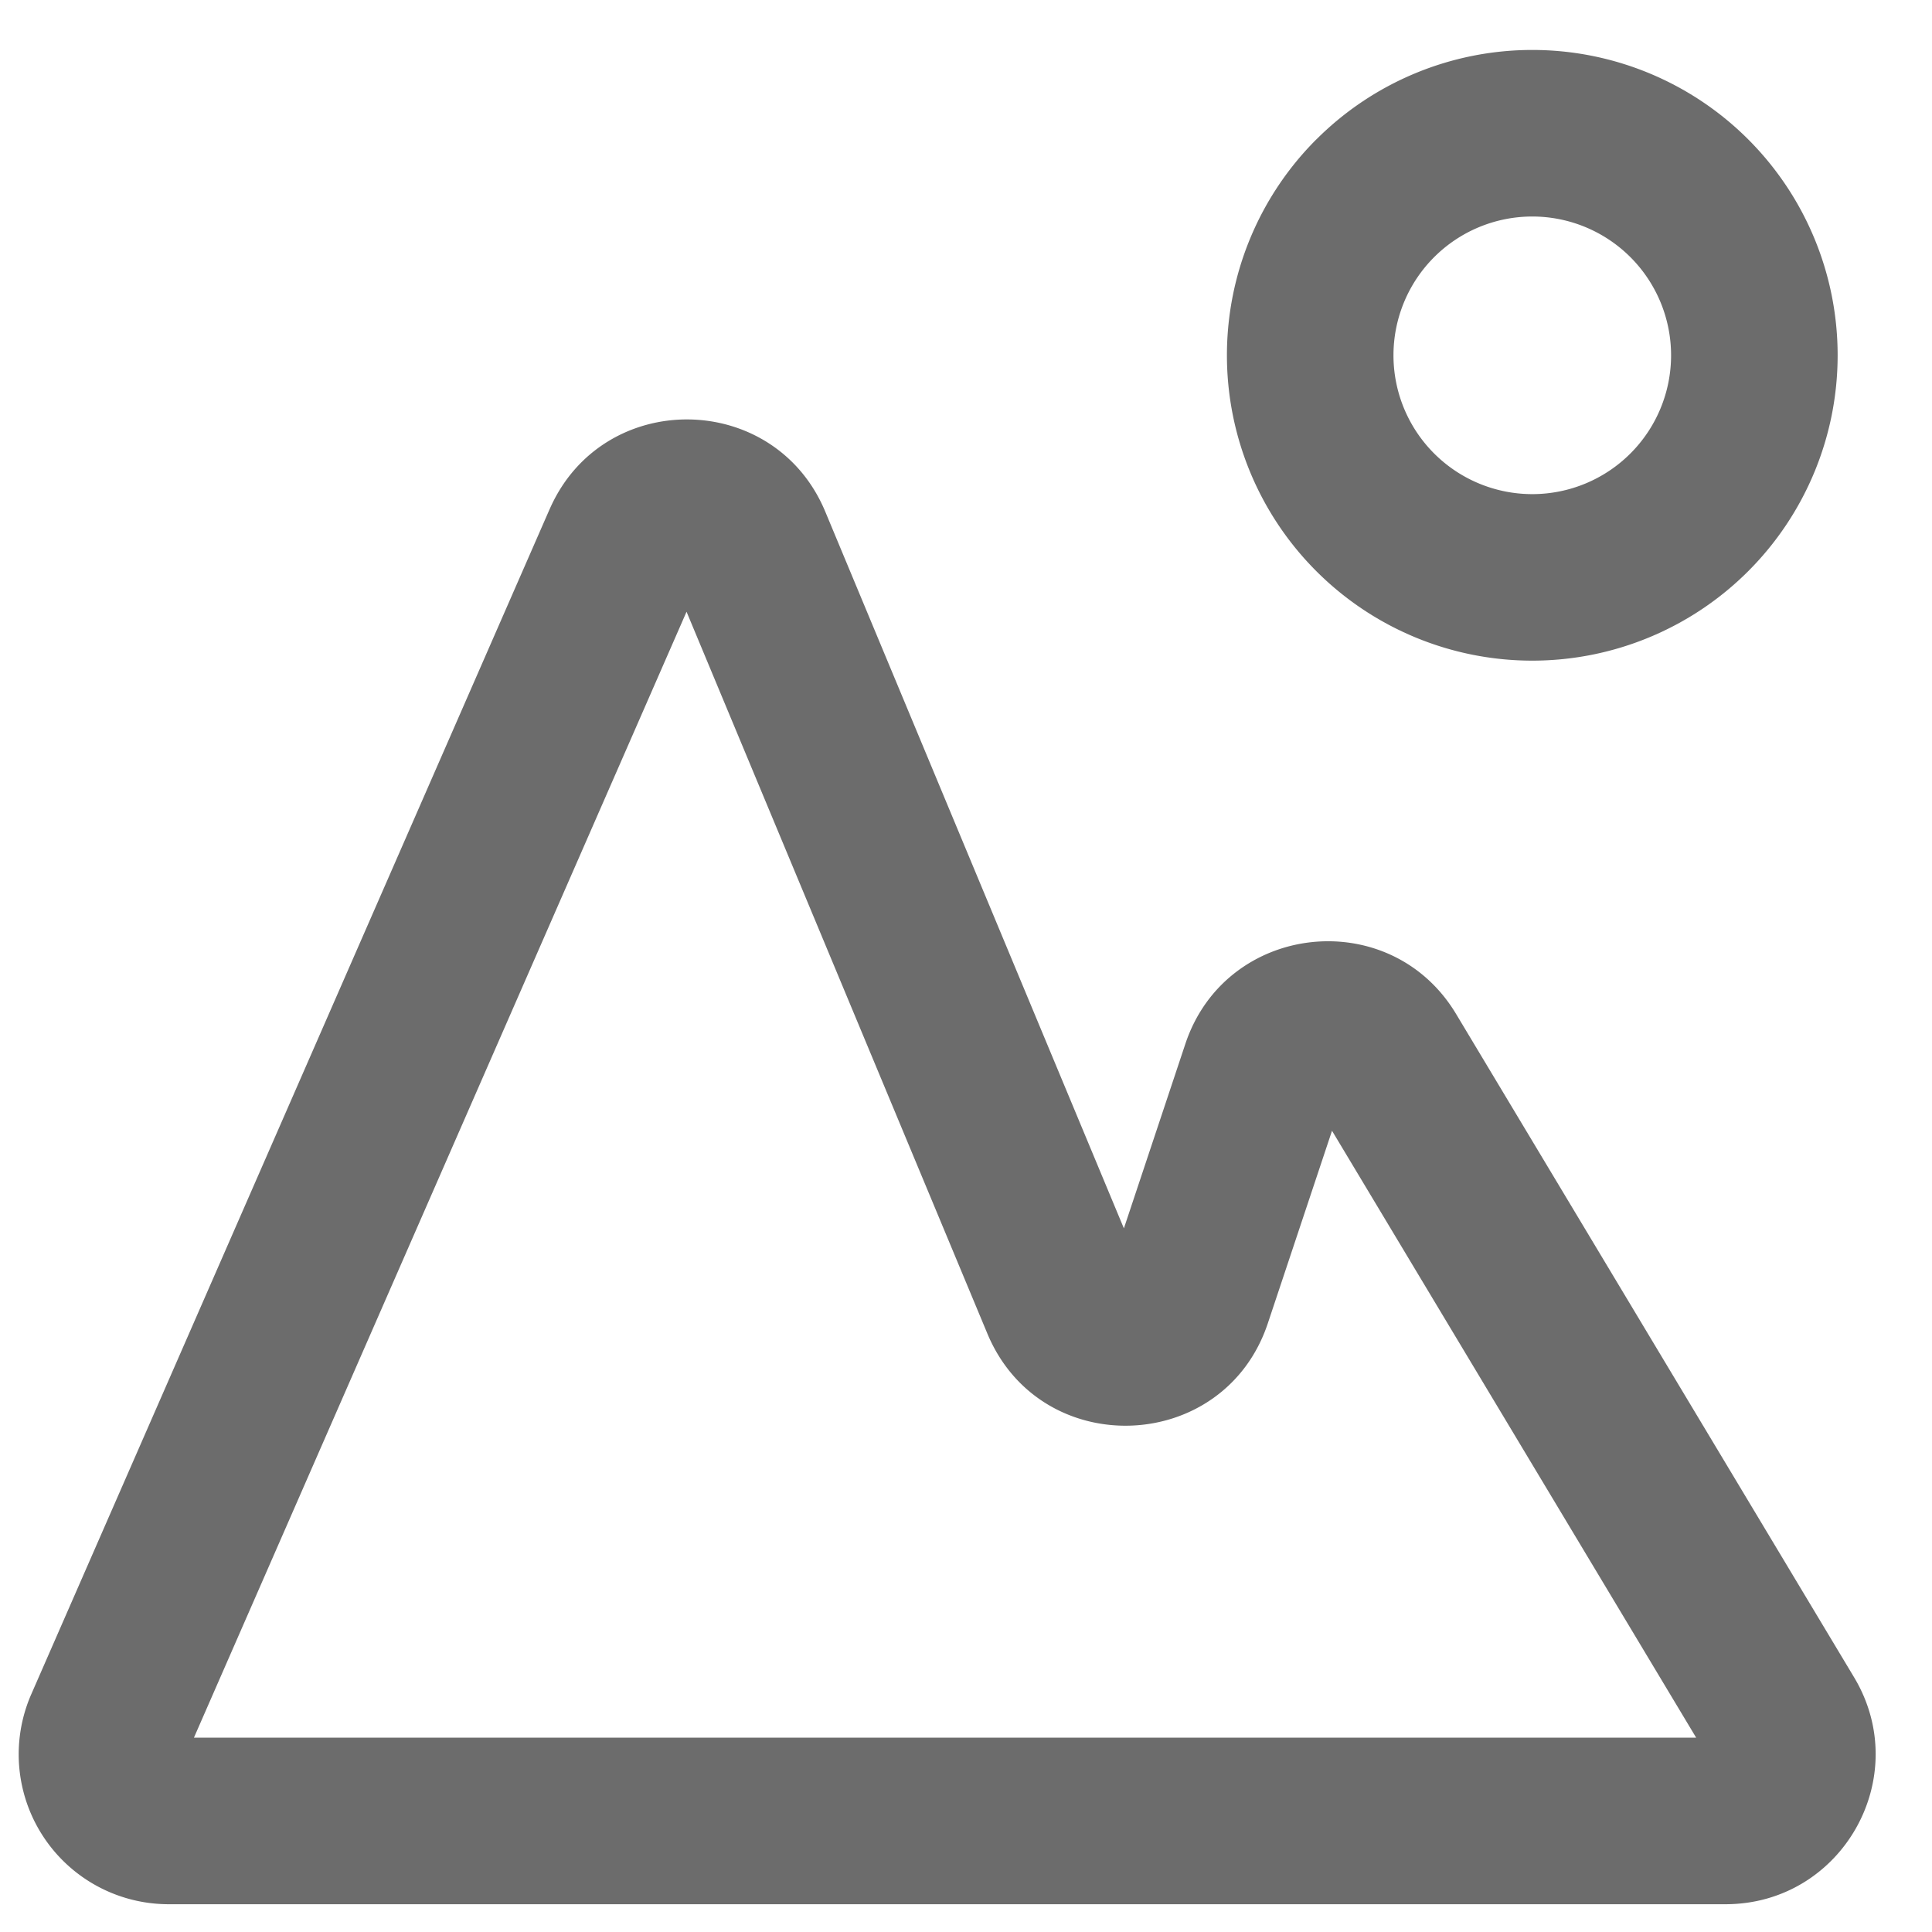 <svg width="29" height="29" viewBox="0 0 29 29" fill="none" xmlns="http://www.w3.org/2000/svg"><path fill-rule="evenodd" clip-rule="evenodd" d="M19.76 2.092a4.583 4.583 0 1 1 6.481 6.482 4.583 4.583 0 0 1-6.482-6.482ZM23 3.25a2.083 2.083 0 1 0 0 4.167 2.083 2.083 0 0 0 0-4.167ZM10.305 9.183l-7.394 16.9H25.46l-5.466-9.11-.963 2.889c-.657 1.973-3.411 2.074-4.211.154L10.305 9.182ZM8.25 7.644c.794-1.815 3.376-1.792 4.138.037l4.482 10.757.923-2.77c.608-1.824 3.075-2.095 4.064-.447l5.973 9.955c.9 1.5-.18 3.407-1.93 3.407H2.53a2.25 2.25 0 0 1-2.061-3.151L8.25 7.643Z" fill="#6C6C6C"/></svg>
